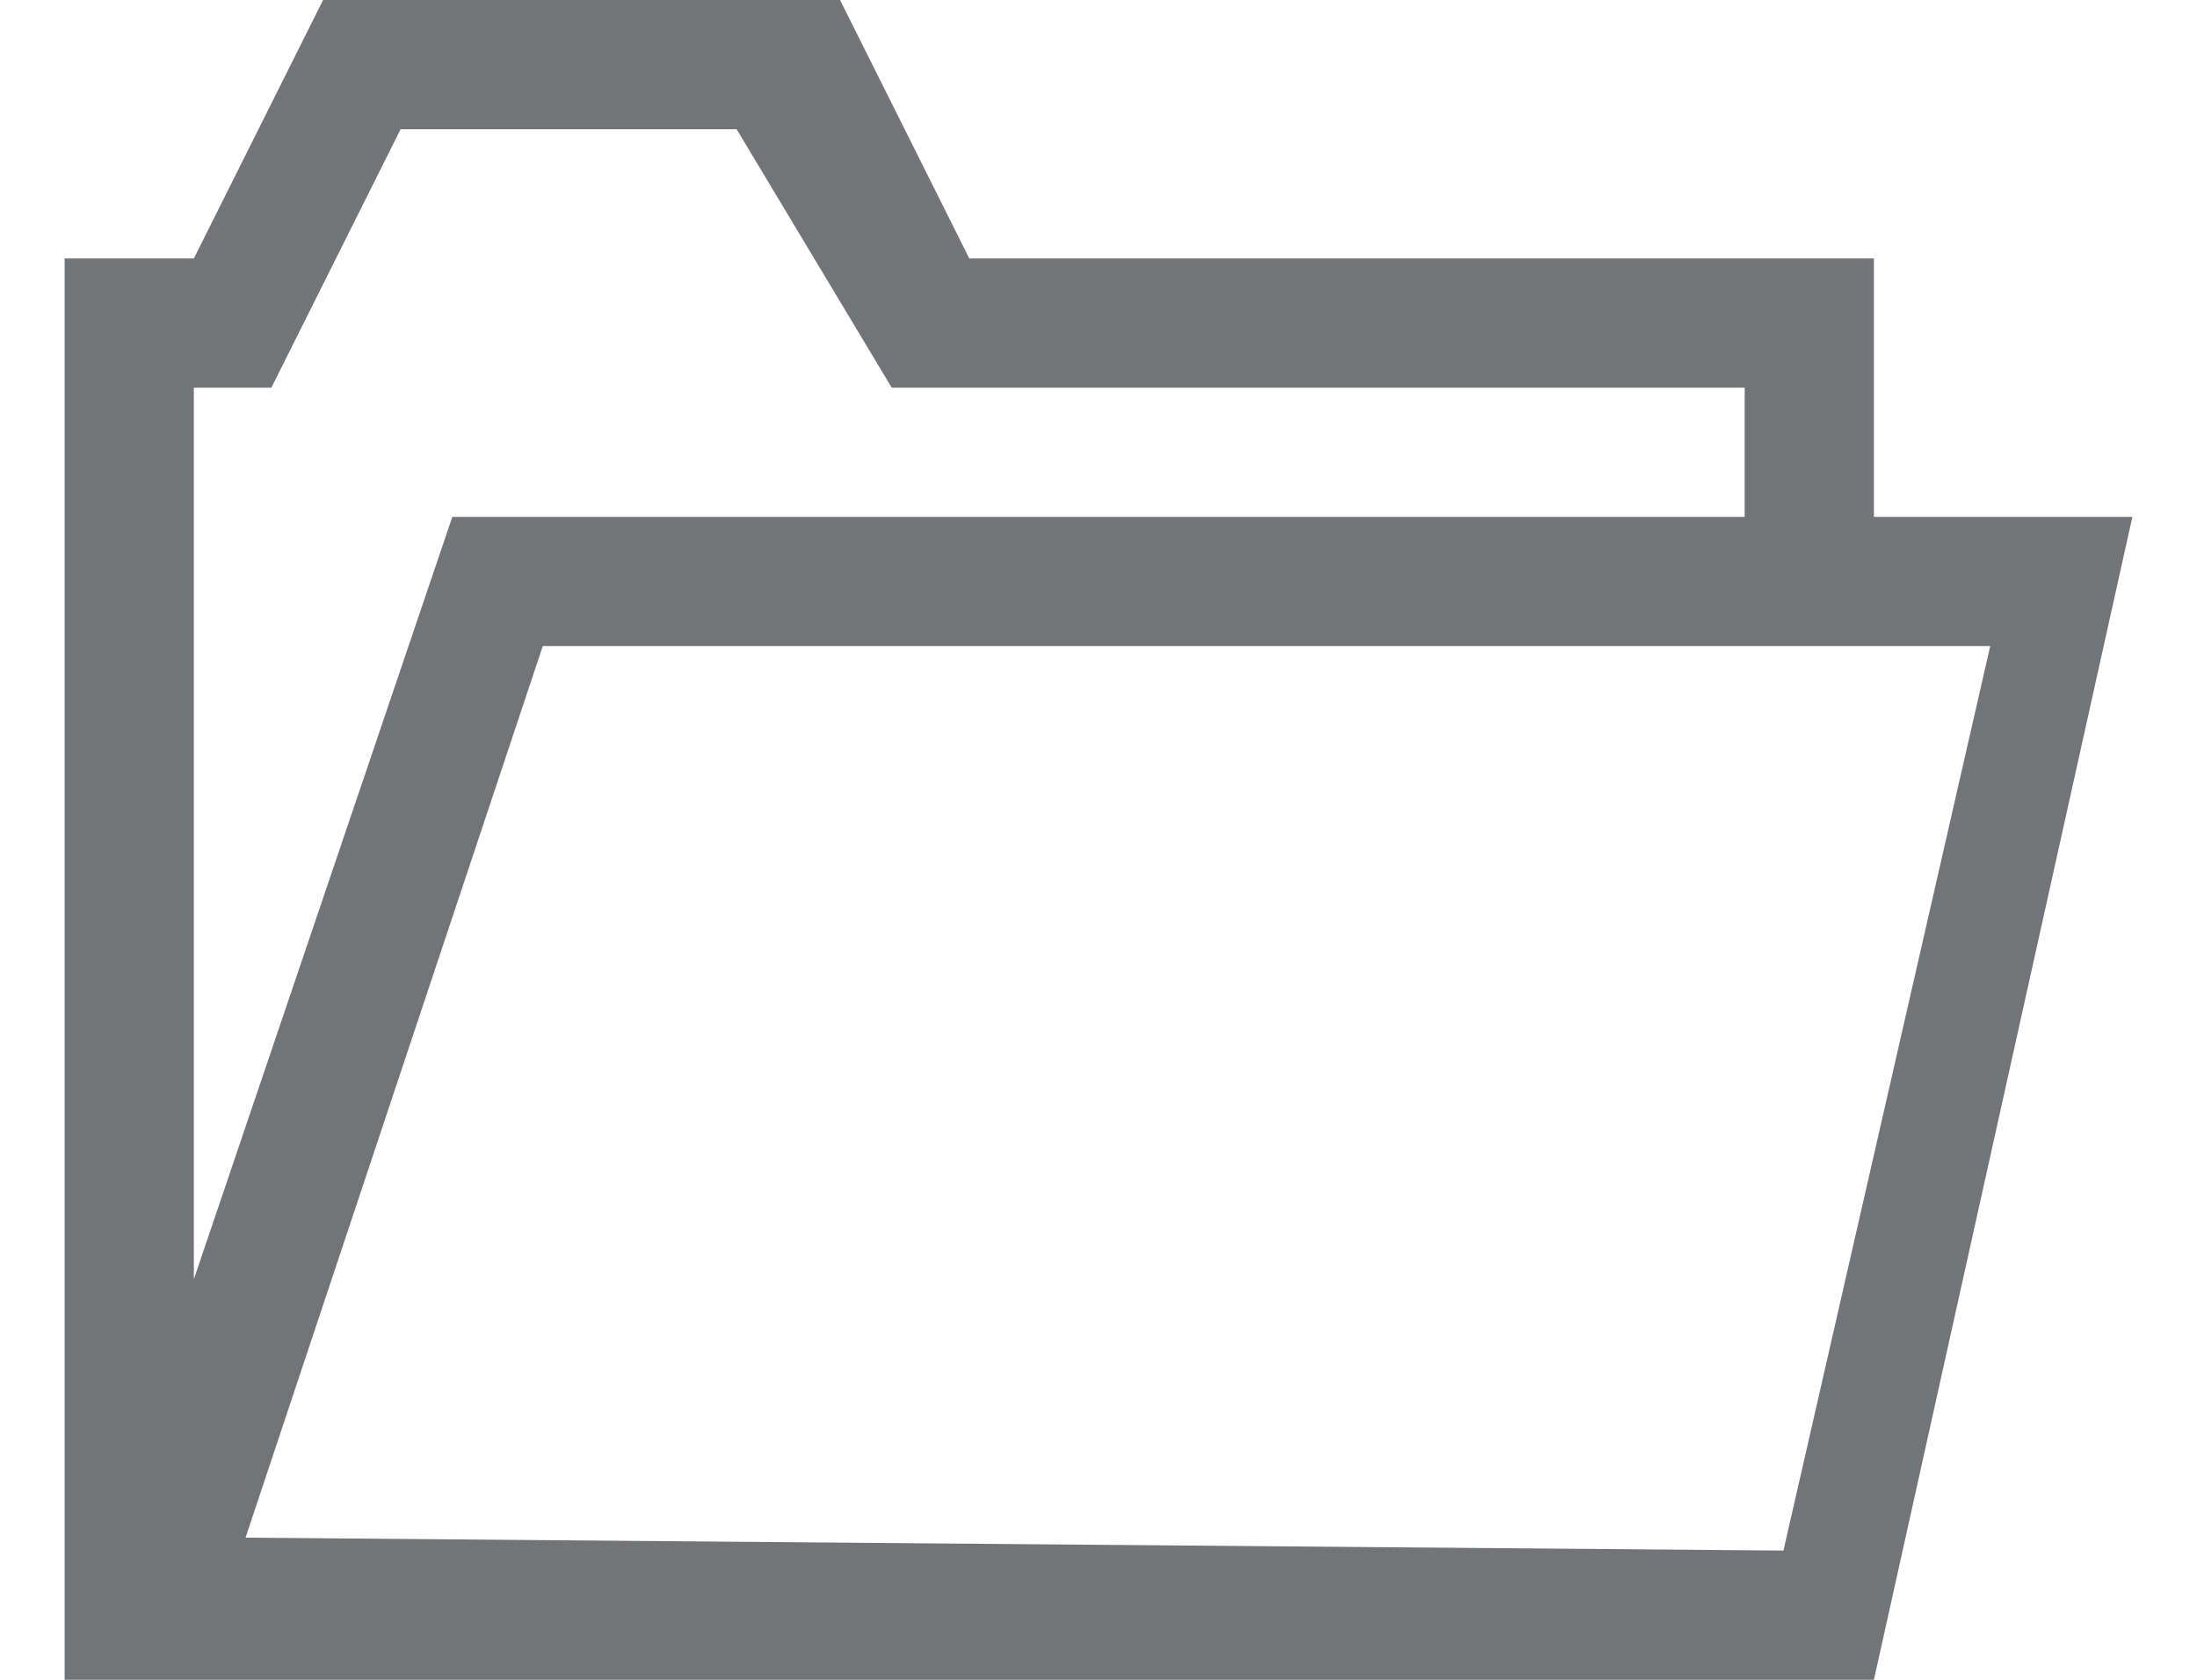 <svg 
 xmlns="http://www.w3.org/2000/svg"
 xmlns:xlink="http://www.w3.org/1999/xlink"
 width="17px" height="13px" viewBox="0 0 17 13">
<path fill-rule="evenodd"  fill="rgb(114, 116, 120)"
 d="M14.500,4.000 L14.500,2.000 L7.500,2.000 L6.500,-0.000 L2.500,-0.000 L1.500,2.000 L0.500,2.000 L0.500,13.000 L14.500,13.000 L16.500,4.000 L14.500,4.000 ZM15.400,5.000 L13.800,12.000 L1.900,11.900 L4.200,5.000 L15.400,5.000 ZM1.500,3.000 L2.100,3.000 L3.100,1.000 L5.700,1.000 L6.900,3.000 L13.500,3.000 L13.500,4.000 L3.500,4.000 L1.500,9.900 L1.500,3.000 Z"/>
</svg>